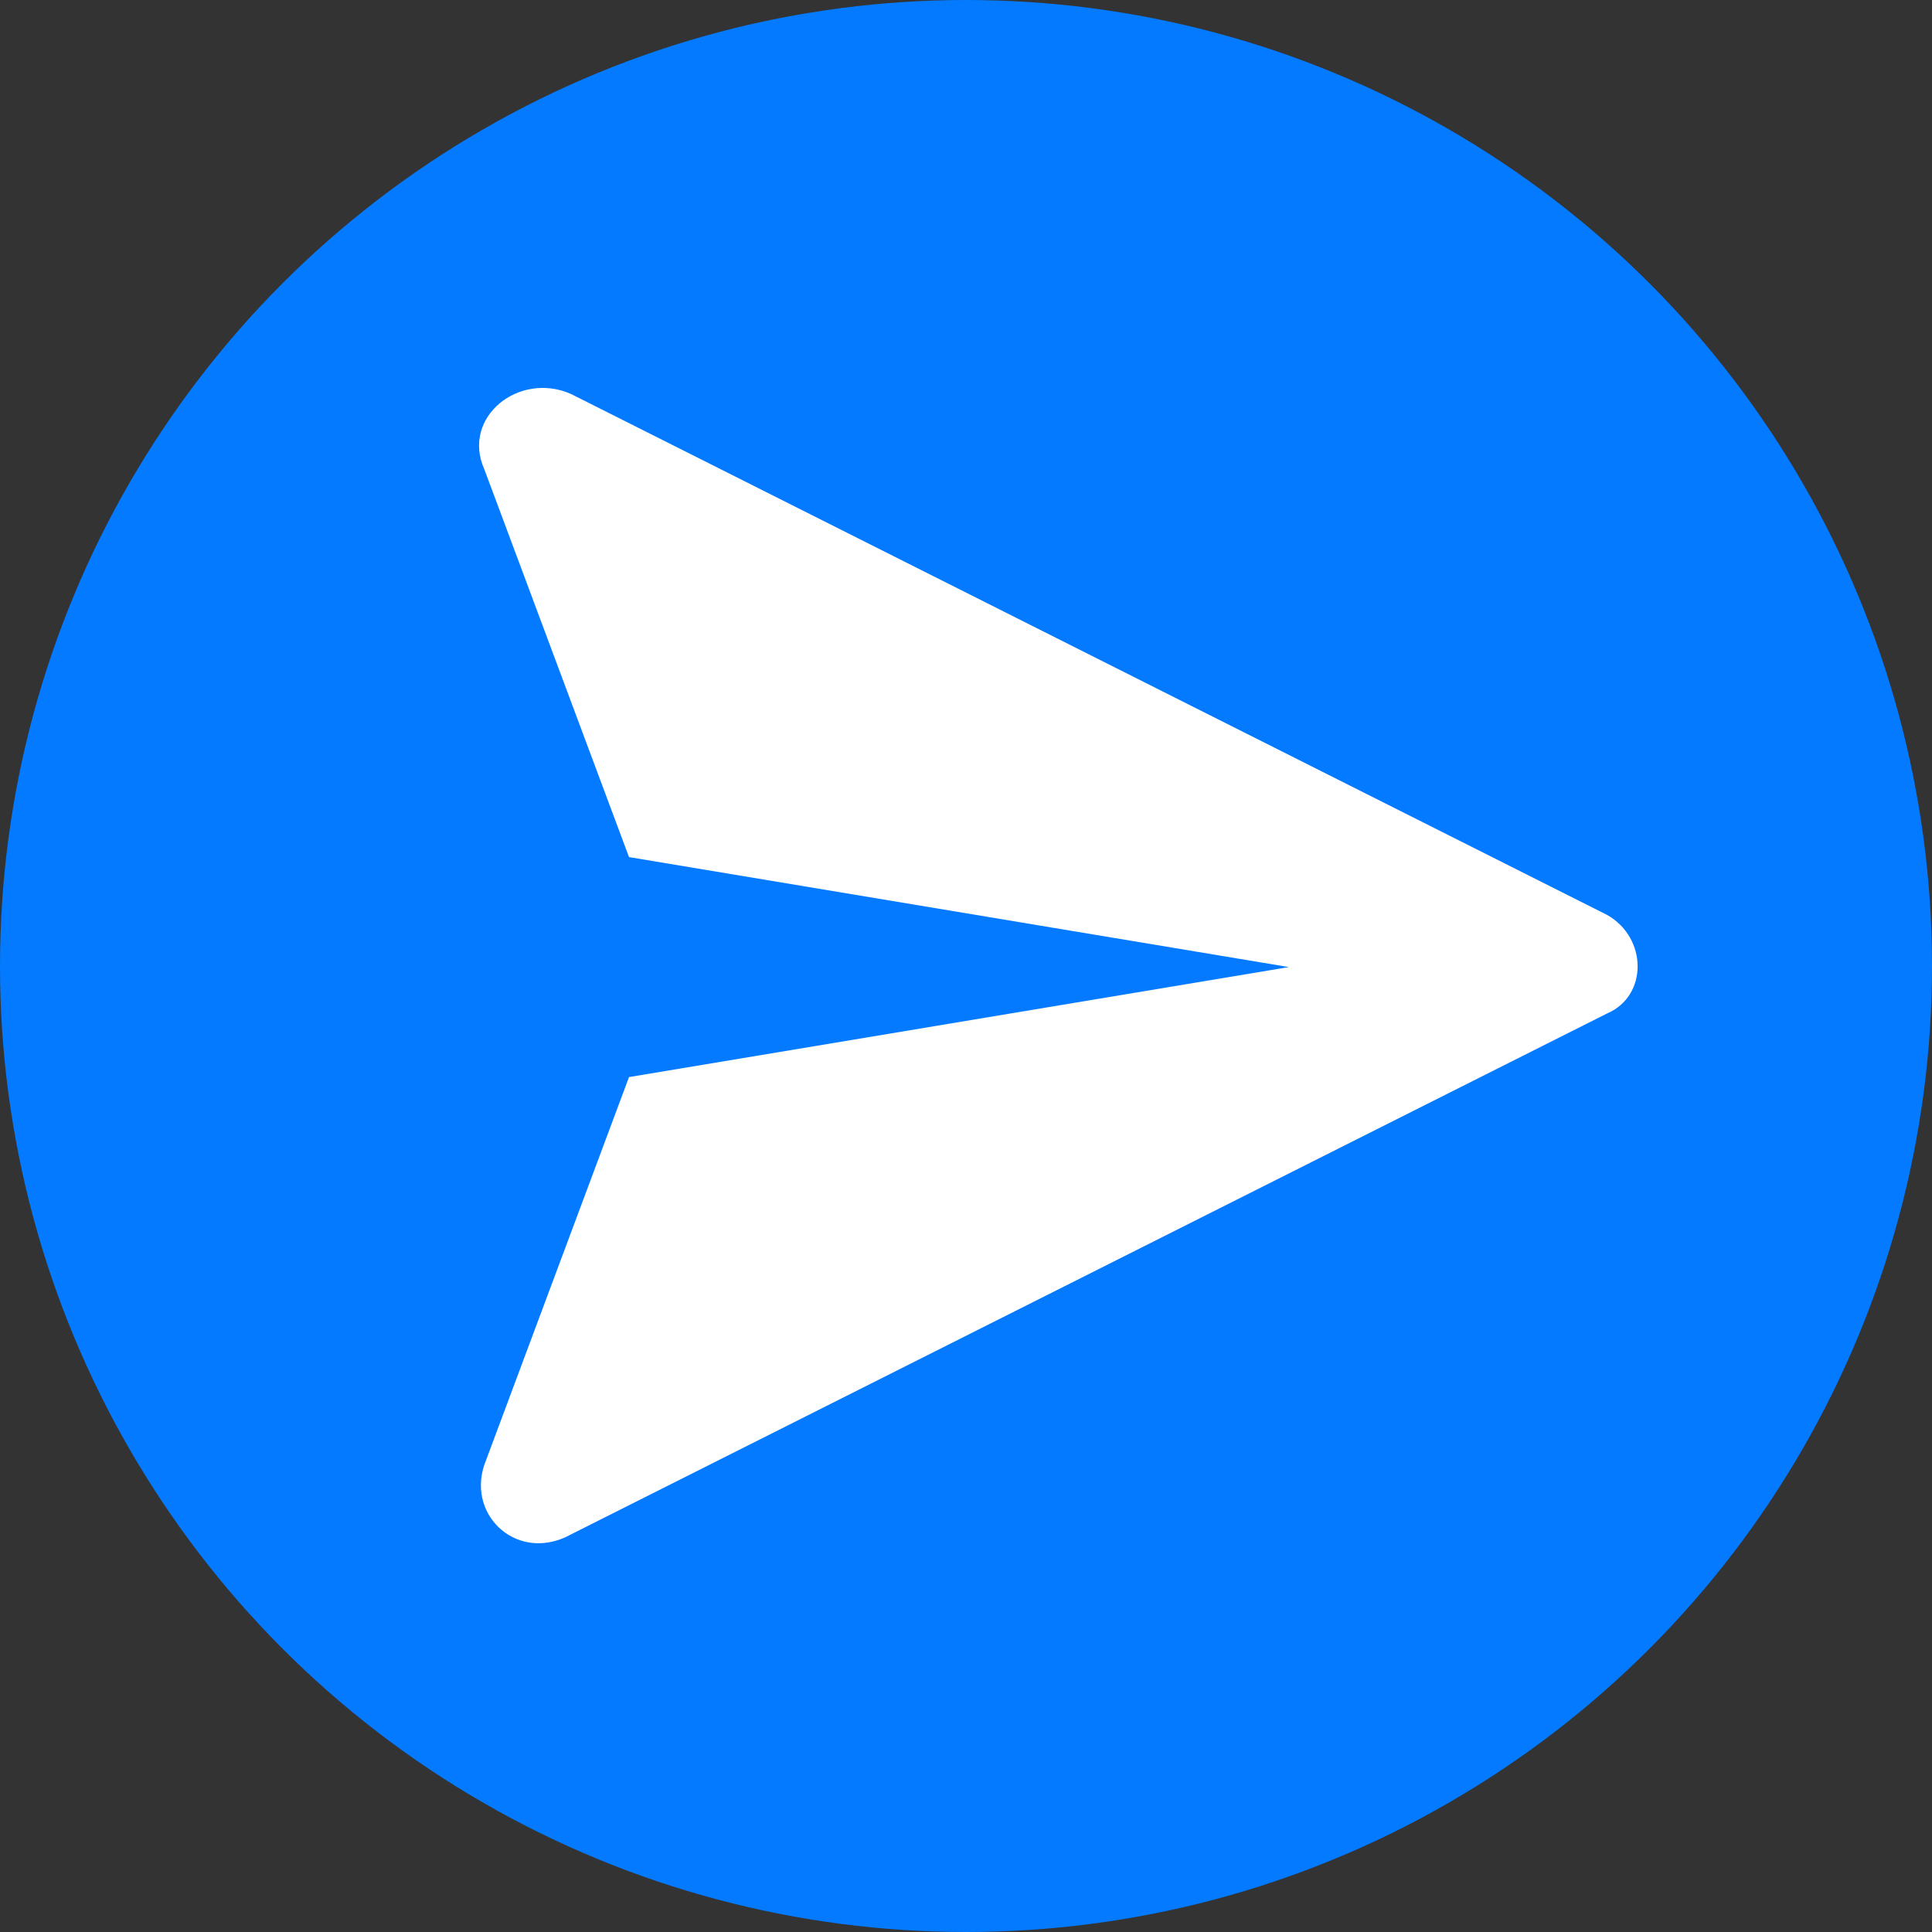 <?xml version="1.0" encoding="UTF-8" standalone="no"?>
<svg
   xmlns:dc="http://purl.org/dc/elements/1.1/"
   xmlns:cc="http://creativecommons.org/ns#"
   xmlns:rdf="http://www.w3.org/1999/02/22-rdf-syntax-ns#"
   xmlns:svg="http://www.w3.org/2000/svg"
   xmlns="http://www.w3.org/2000/svg"
   xmlns:sodipodi="http://sodipodi.sourceforge.net/DTD/sodipodi-0.dtd"
   xmlns:inkscape="http://www.inkscape.org/namespaces/inkscape"
   version="1.1"
   viewBox="0 0 25 25"
   xml:space="preserve"
   id="svg5"
   sodipodi:docname="send.svg"
   width="25"
   height="25"
   inkscape:version="0.92.5 (2060ec1f9f, 2020-04-08)"><rect x="0" y="0" width="25" height="25" fill="#333333" stroke="none"/><defs
     id="defs9" /><sodipodi:namedview
     pagecolor="#ffffff"
     bordercolor="#666666"
     borderopacity="1"
     objecttolerance="10"
     gridtolerance="10"
     guidetolerance="10"
     inkscape:pageopacity="0"
     inkscape:pageshadow="2"
     inkscape:window-width="1920"
     inkscape:window-height="1057"
     id="namedview7"
     showgrid="false"
     inkscape:zoom="4.9166667"
     inkscape:cx="-21.284595"
     inkscape:cy="46.879361"
     inkscape:window-x="0"
     inkscape:window-y="0"
     inkscape:window-maximized="1"
     inkscape:current-layer="svg5" /><g
     id="info"
     transform="translate(0,1)" /><circle
     style="fill:#037aff;fill-opacity:1;stroke-width:0.625"
     id="path816"
     cx="12.5"
     cy="12.5"
     r="12.5" /><g
     id="icons"
     transform="matrix(0.749,0,0,0.749,4.694,3.526)"
     style="fill:#ffffff;fill-opacity:1"><path
       d="M 21.5,11.1 3.6,2.1 C 2.7,1.7 1.7,2.5 2.1,3.4 L 4.6,10.1 16,12 4.6,13.9 2.1,20.6 c -0.3,0.9 0.6,1.7 1.5,1.2 l 17.9,-9 c 0.7,-0.3 0.7,-1.3 0,-1.7 z"
       id="send"
       inkscape:connector-curvature="0"
       style="fill:#ffffff;fill-opacity:1" /></g></svg>